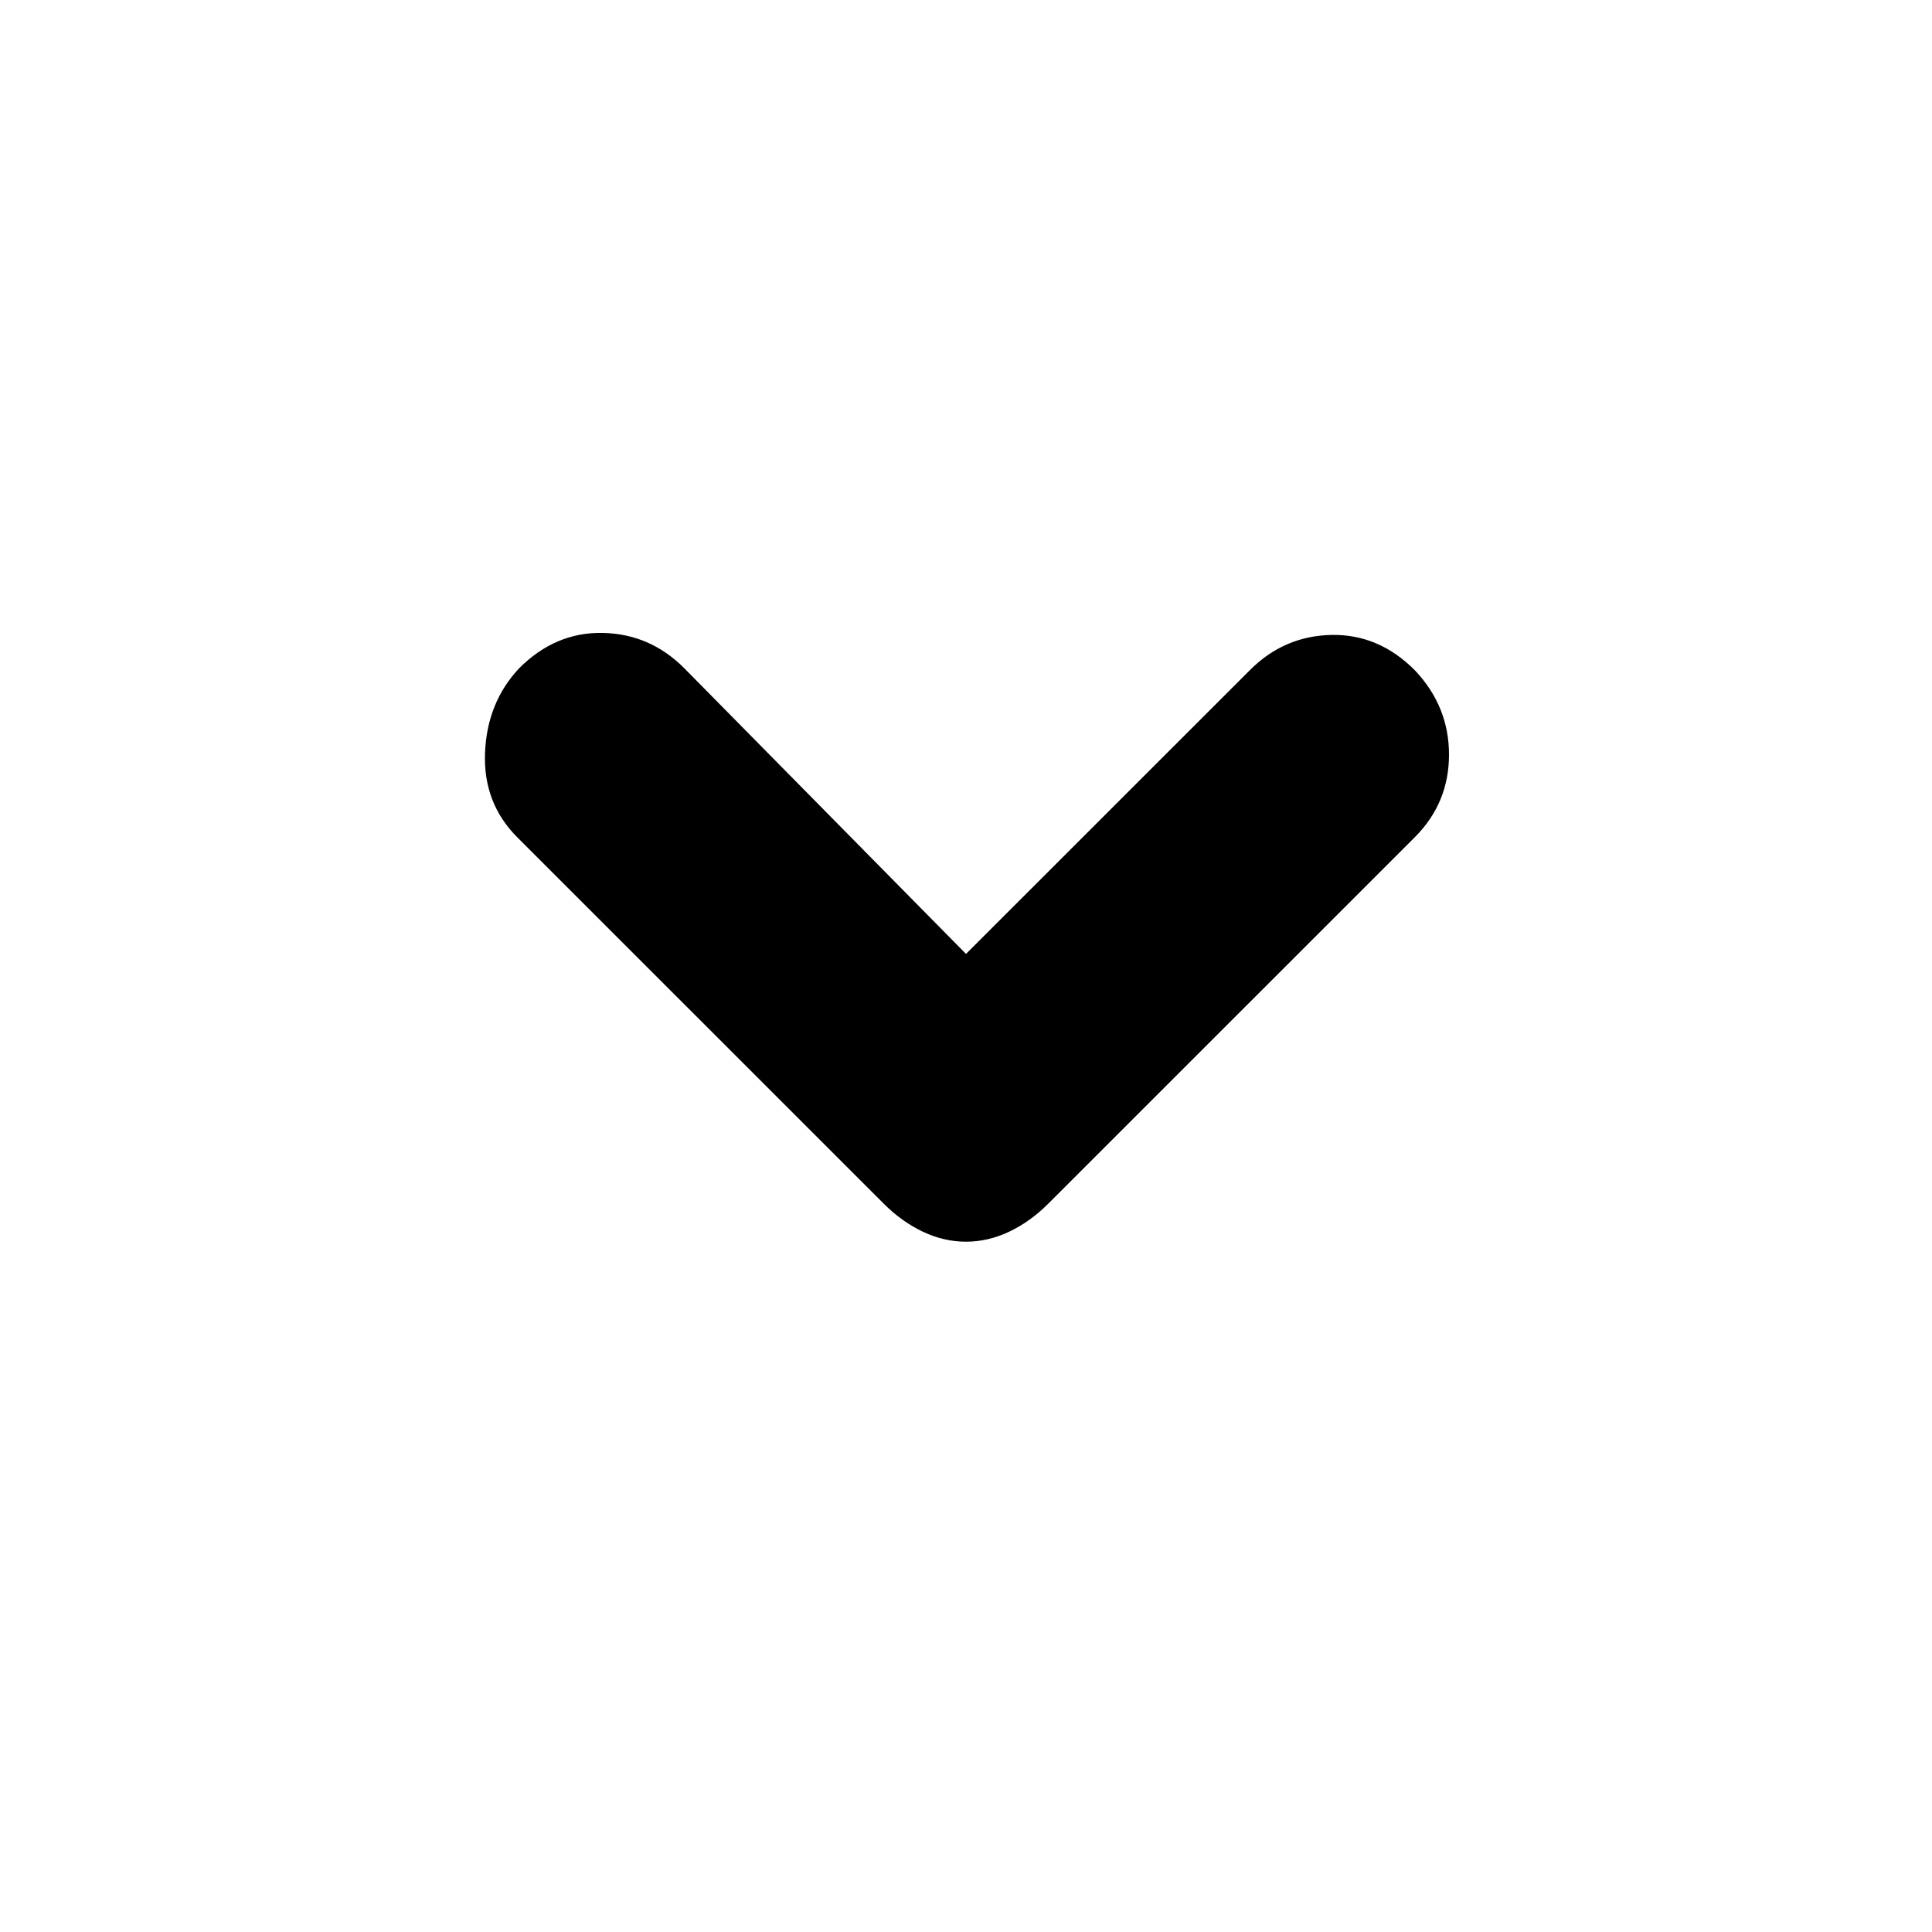 <svg xmlns="http://www.w3.org/2000/svg" height="20" width="20"><path d="M10 12.854q-.229 0-.448-.104t-.406-.292L5.354 8.667Q5 8.312 5.021 7.792q.021-.521.354-.875.375-.375.865-.365.489.01.843.365L10 9.875l2.938-2.937q.354-.355.843-.365.49-.011.865.365.354.374.354.874t-.354.855l-3.792 3.791q-.187.188-.406.292-.219.104-.448.104Z"/></svg>